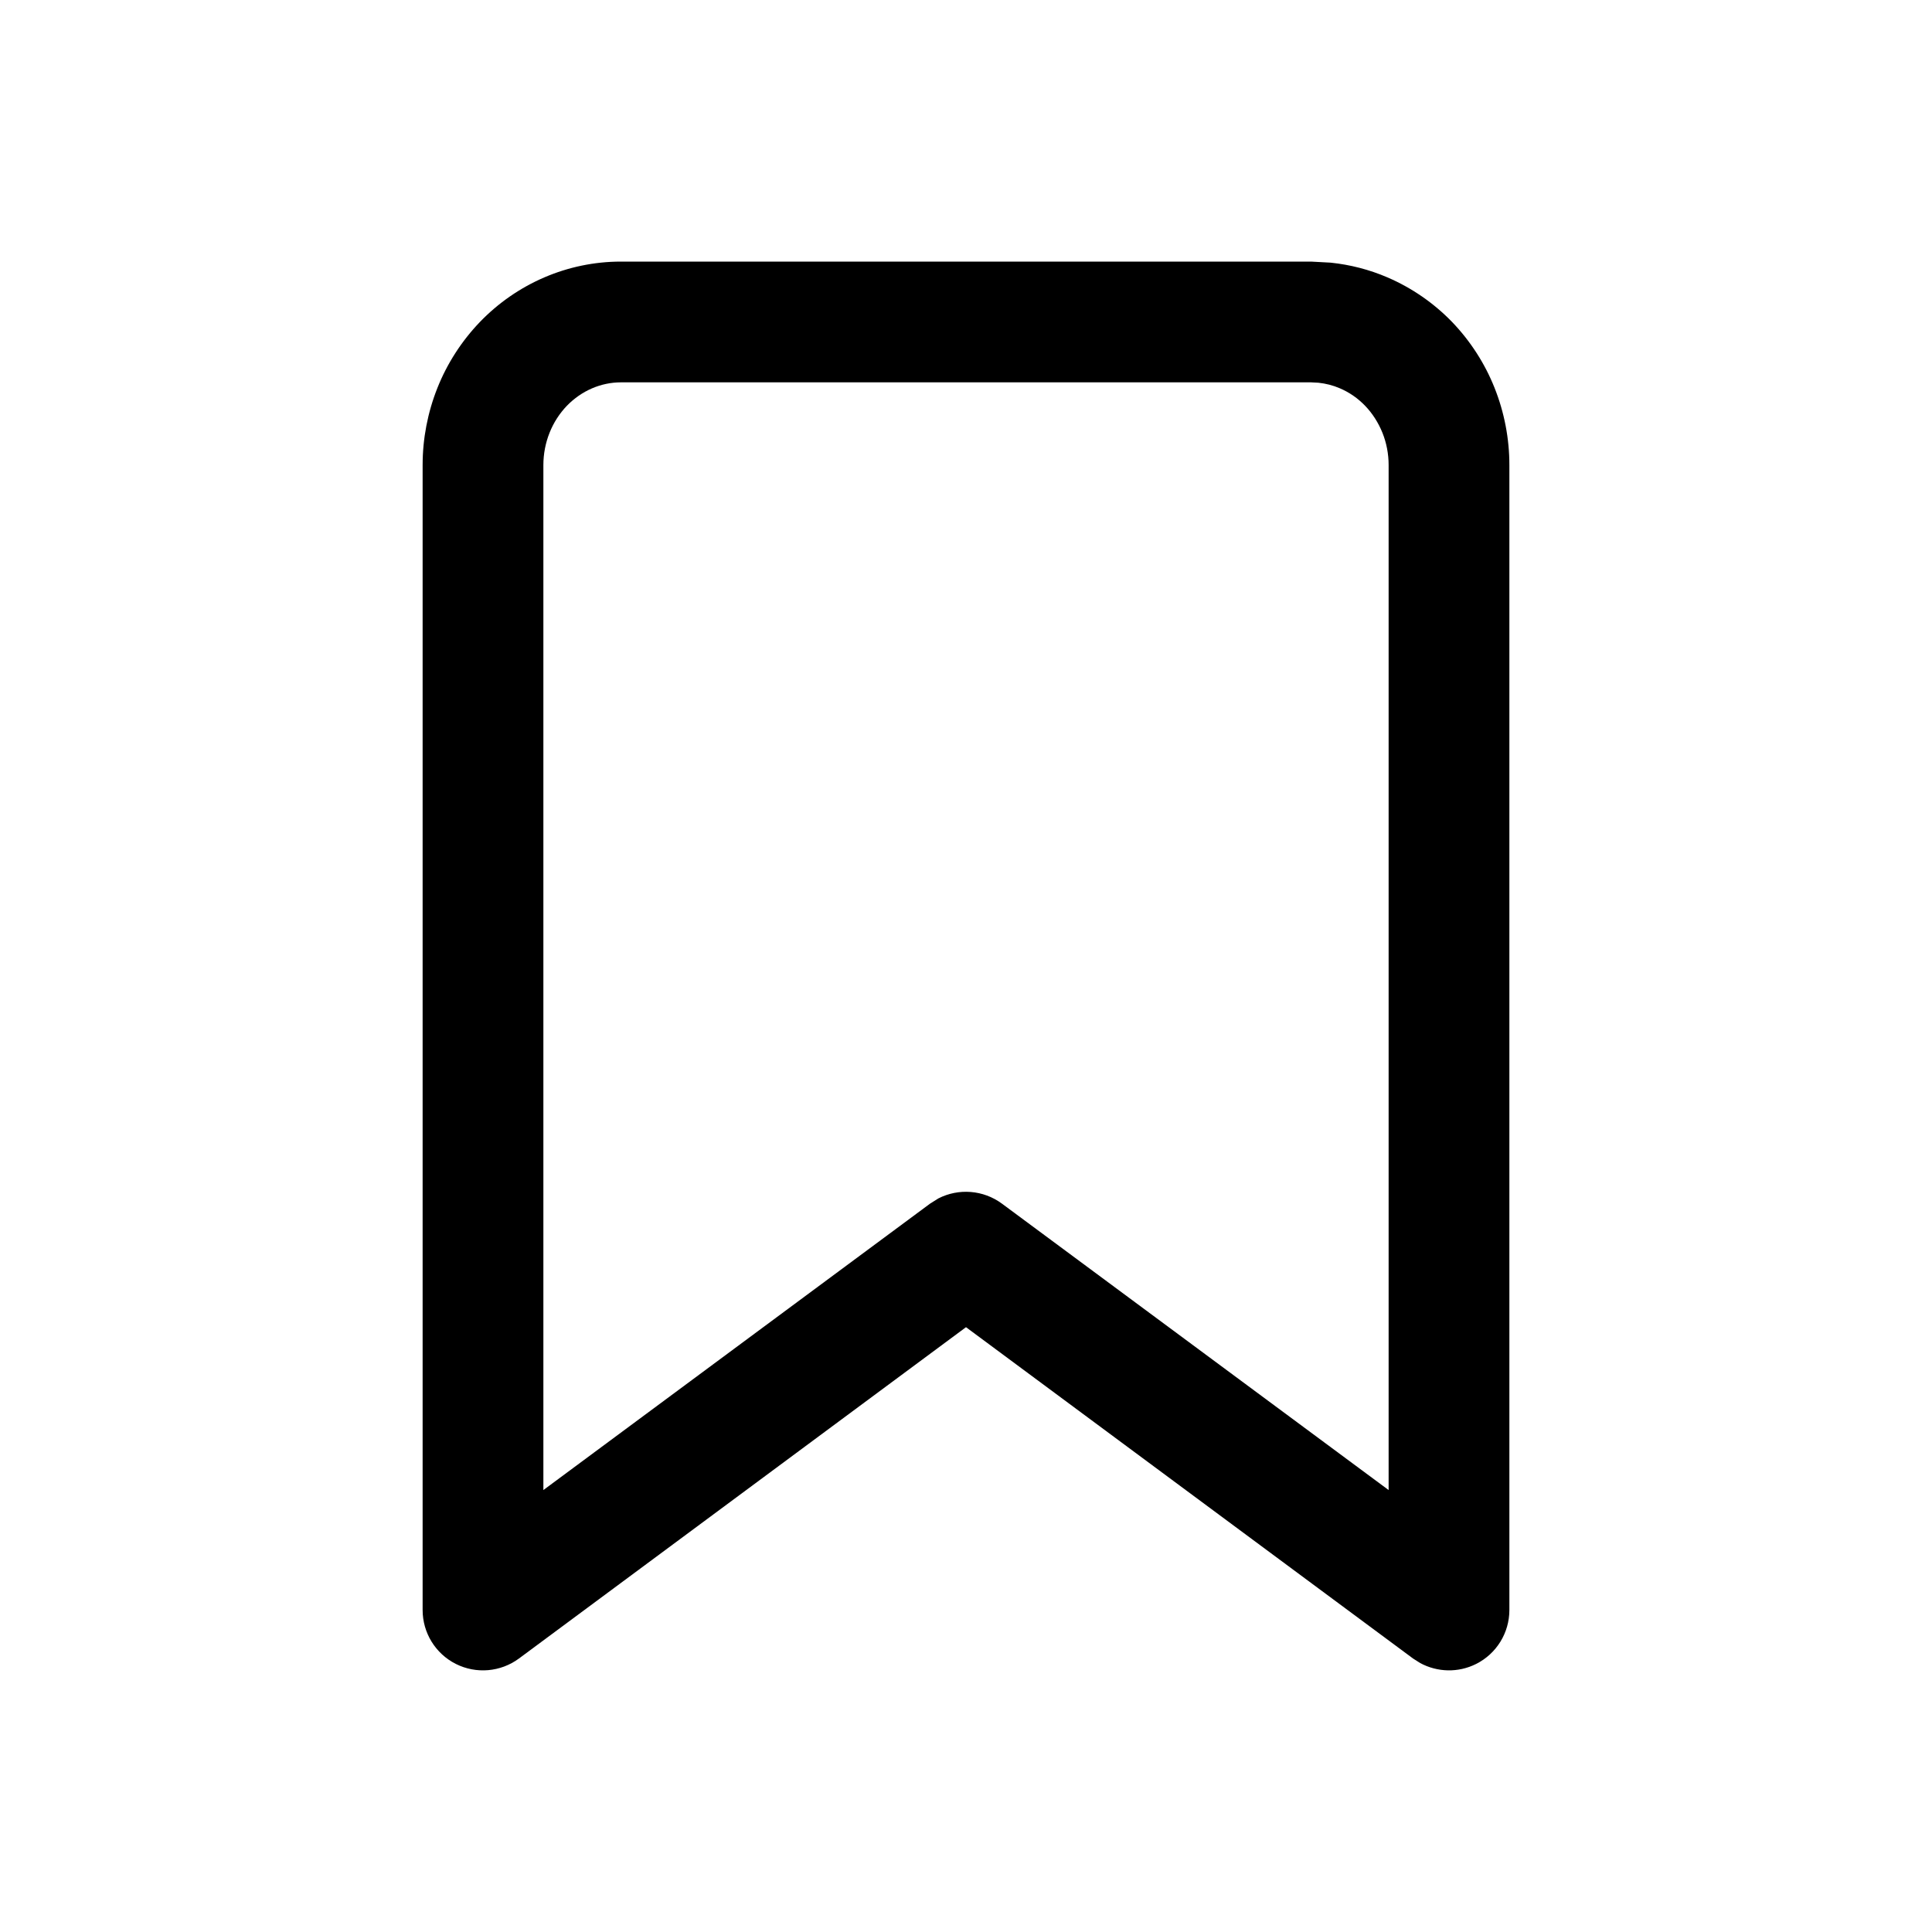 <svg width="20" height="20" viewBox="0 0 20 20" fill="none" xmlns="http://www.w3.org/2000/svg">
<path d="M14.375 4.814C14.375 4.699 14.353 4.585 14.311 4.48C14.268 4.374 14.207 4.279 14.132 4.201C14.056 4.122 13.967 4.061 13.871 4.02C13.8 3.989 13.724 3.97 13.648 3.962L13.572 3.958H6.428C6.223 3.958 6.021 4.043 5.868 4.201C5.793 4.279 5.731 4.374 5.689 4.48C5.647 4.585 5.625 4.699 5.625 4.814V15.425L9.628 12.46L9.714 12.406C9.923 12.299 10.178 12.317 10.372 12.46L14.375 15.425V4.814ZM15.625 16.667C15.625 16.903 15.492 17.119 15.281 17.225C15.096 17.318 14.88 17.312 14.702 17.216L14.628 17.169L10 13.739L5.372 17.169C5.182 17.309 4.93 17.331 4.719 17.225C4.508 17.119 4.375 16.903 4.375 16.667V4.814C4.375 4.541 4.427 4.27 4.528 4.016C4.629 3.762 4.779 3.53 4.968 3.333C5.351 2.936 5.876 2.708 6.428 2.708H13.572L13.775 2.719C13.978 2.74 14.176 2.791 14.364 2.872C14.615 2.98 14.842 3.137 15.032 3.333C15.221 3.53 15.371 3.762 15.472 4.016C15.573 4.27 15.625 4.541 15.625 4.814V16.667Z" fill="currentColor"/>
</svg>

